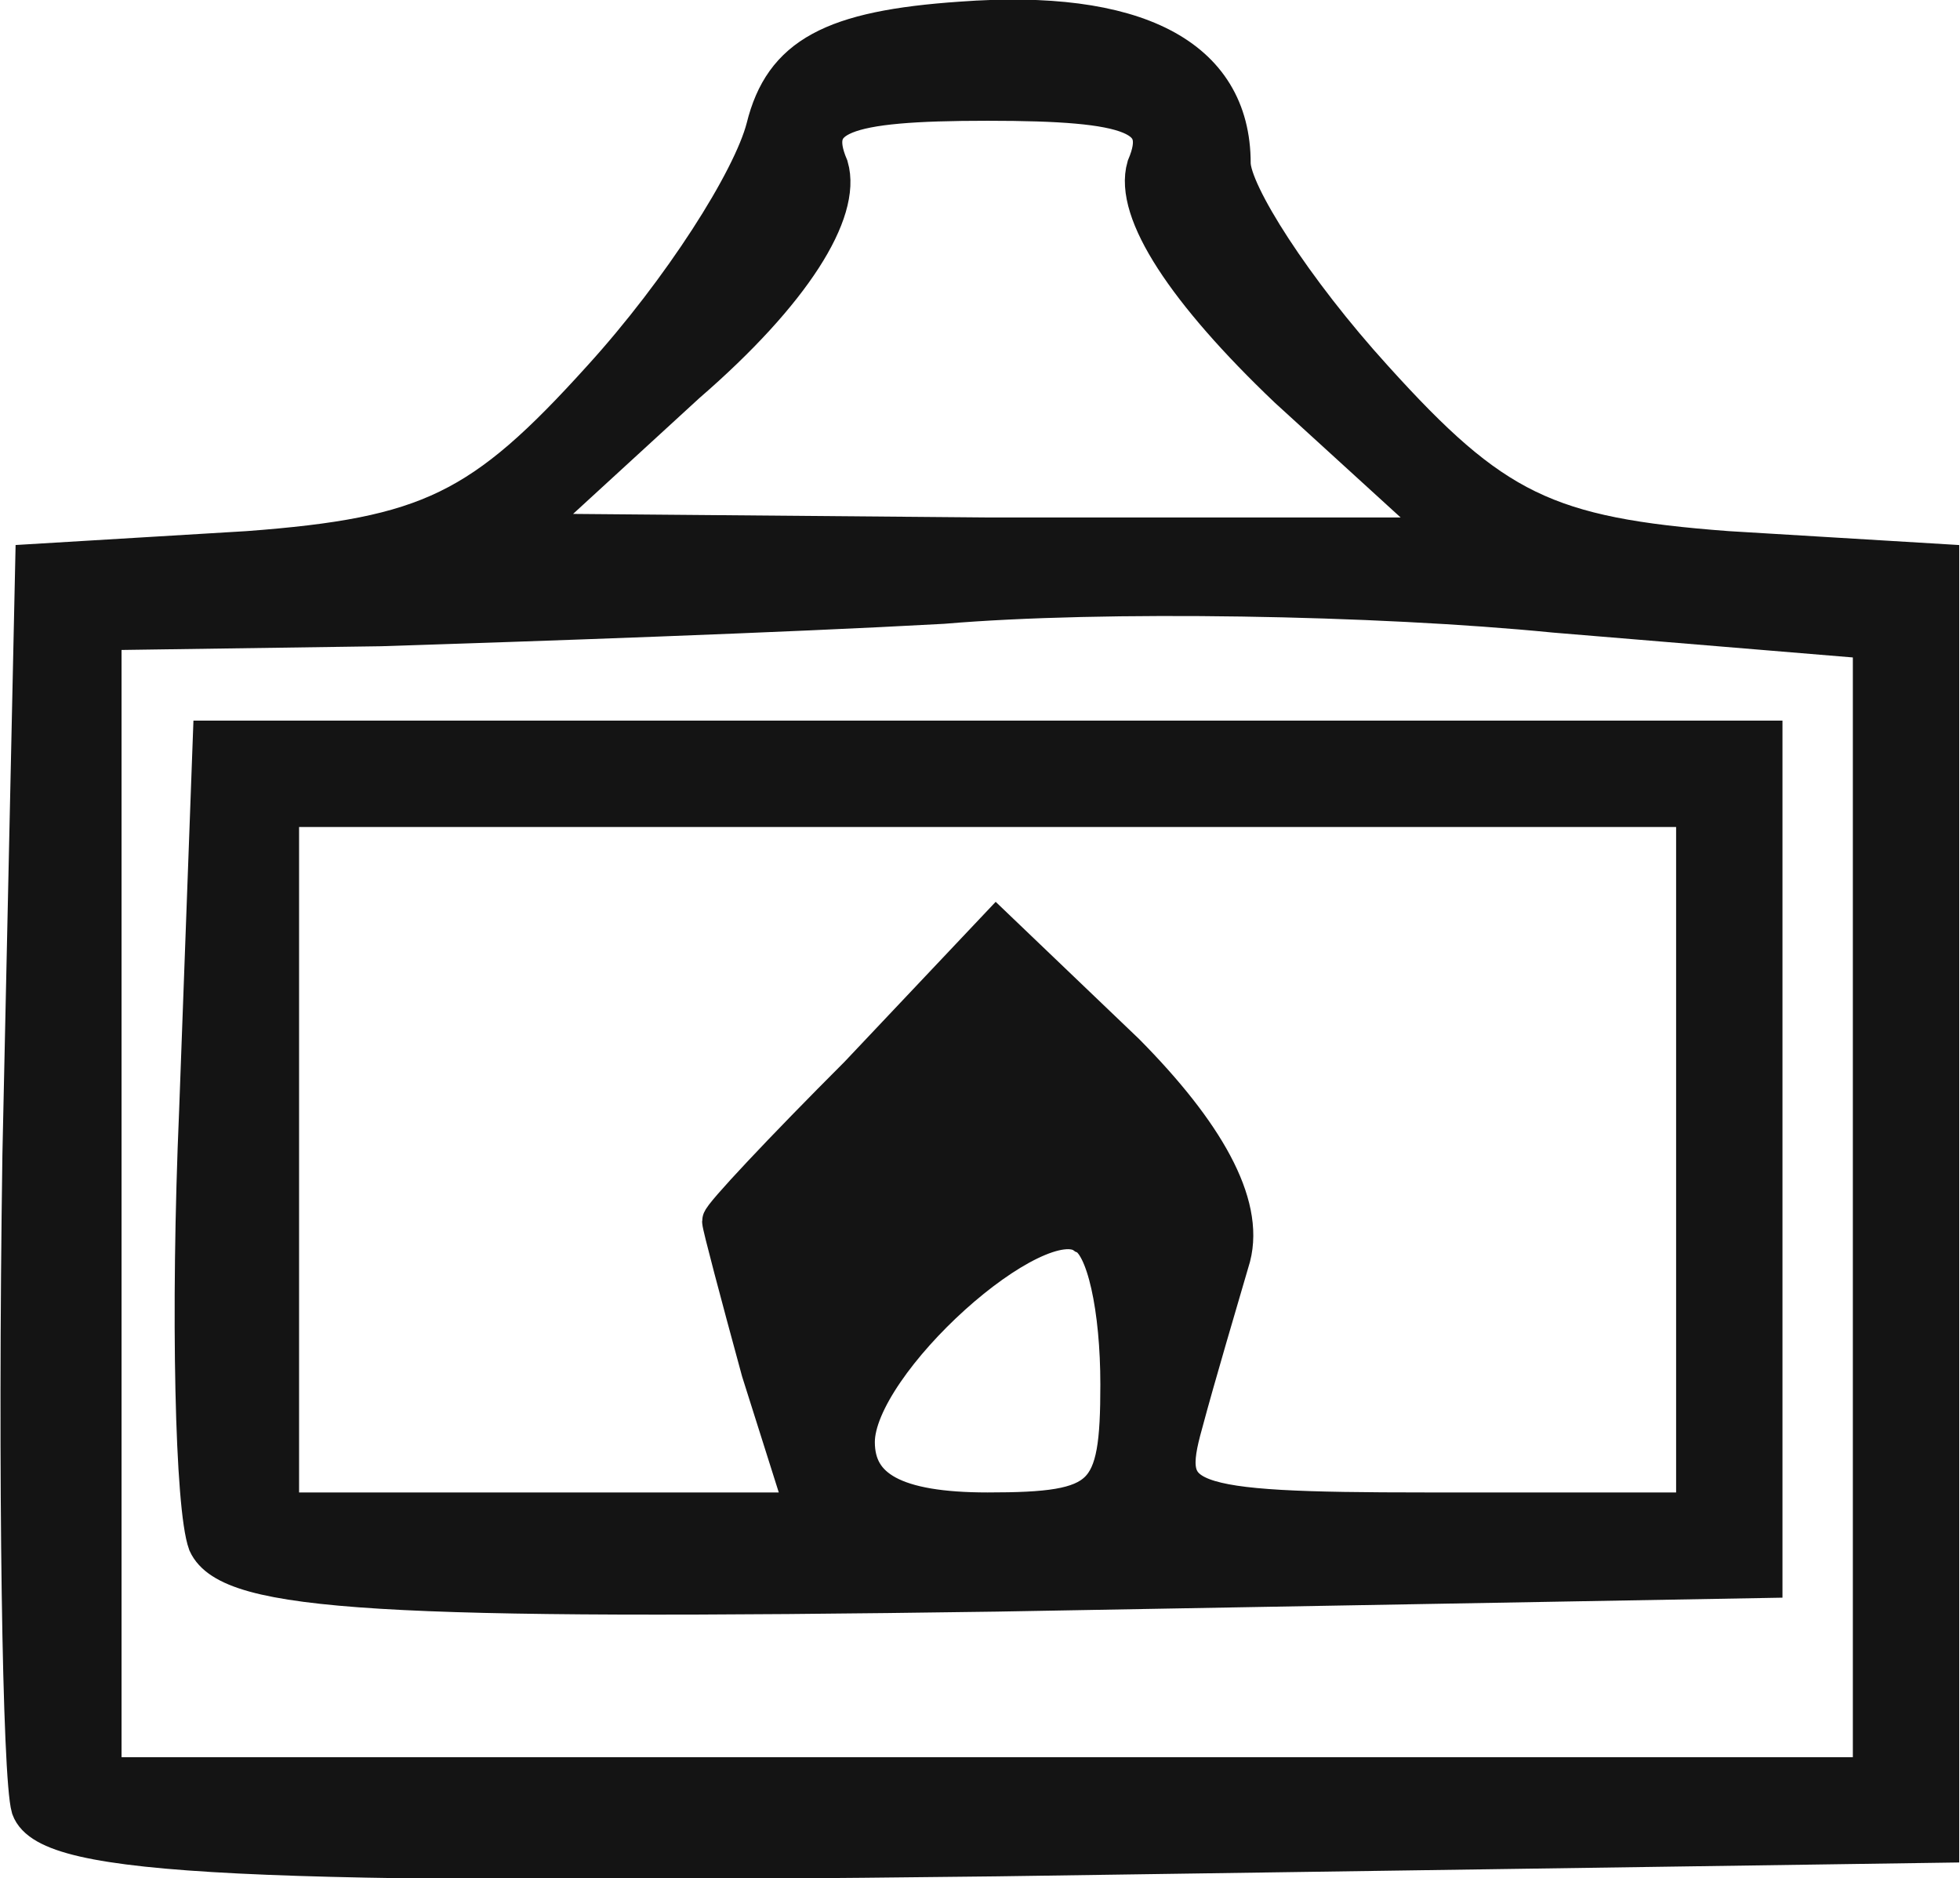 <svg width="24.51" height="23.481" viewBox="0 0 24.51 23.481" fill="none" xmlns="http://www.w3.org/2000/svg" xmlns:xlink="http://www.w3.org/1999/xlink">
	<desc>
			Created with Pixso.
	</desc>
	<defs/>
	<path id="Vector" d="M24.25 7.05L21.6 6.89C19.33 6.72 18.66 6.39 17.17 4.74C16.17 3.64 15.39 2.42 15.39 2.04C15.39 0.71 14.18 0.11 12.02 0.27C10.41 0.38 9.8 0.71 9.58 1.6C9.41 2.26 8.53 3.64 7.53 4.74C6.04 6.39 5.37 6.72 3.1 6.89L0.44 7.05L0.28 14.44C0.22 18.52 0.28 22.22 0.39 22.6C0.61 23.21 3.1 23.32 12.46 23.21L24.25 23.04L24.25 7.05ZM8.58 4.79C9.91 3.64 10.52 2.64 10.36 2.09C10.08 1.43 10.52 1.26 12.35 1.26C14.18 1.26 14.62 1.43 14.34 2.09C14.18 2.64 14.84 3.64 16.11 4.85L18.16 6.72L12.35 6.72L6.53 6.67L8.58 4.79ZM17.83 18.91L21.21 18.91L21.21 10.09L3.49 10.09L3.49 18.91L10.08 18.91L9.52 17.14C9.25 16.15 9.03 15.32 9.03 15.27C9.03 15.21 9.8 14.39 10.74 13.45L12.46 11.63L14.07 13.17C15.06 14.17 15.56 15.05 15.39 15.71C15.23 16.26 14.95 17.2 14.79 17.8C14.51 18.8 14.73 18.91 17.83 18.91ZM1.27 7.88L4.76 7.83C6.64 7.77 9.8 7.66 11.79 7.55C13.79 7.38 17.22 7.44 19.44 7.66L23.42 7.99L23.42 22.22L1.27 22.22L1.27 7.88ZM2.49 13.89L2.66 9.26L22.04 9.26L22.04 19.73L12.46 19.9C4.82 20.01 2.88 19.9 2.6 19.29C2.44 18.85 2.38 16.43 2.49 13.89ZM13.57 15.43C12.96 14.99 10.69 17.03 10.69 18.03C10.69 18.63 11.19 18.91 12.35 18.91C13.84 18.91 14.01 18.74 14.01 17.31C14.01 16.37 13.84 15.54 13.57 15.43Z" fill="#141414" fill-opacity="1" fill-rule="evenodd"/>
	<path id="Vector" d="M21.6 6.89C19.33 6.72 18.66 6.39 17.17 4.74C16.17 3.64 15.39 2.42 15.39 2.04C15.39 0.71 14.18 0.11 12.02 0.27C10.41 0.38 9.8 0.71 9.58 1.6C9.41 2.26 8.53 3.64 7.53 4.74C6.04 6.39 5.37 6.72 3.1 6.89L0.44 7.05L0.28 14.44C0.22 18.52 0.28 22.22 0.39 22.6C0.61 23.21 3.1 23.32 12.46 23.21L24.25 23.04L24.25 7.05L21.6 6.89ZM4.76 7.83C6.64 7.77 9.8 7.66 11.79 7.55C13.79 7.38 17.22 7.44 19.44 7.66L23.42 7.99L23.42 22.22L1.27 22.22L1.27 7.88L4.76 7.83ZM2.49 13.89C2.38 16.43 2.44 18.85 2.6 19.29C2.88 19.9 4.82 20.01 12.46 19.9L22.04 19.73L22.04 9.26L2.66 9.26L2.49 13.89ZM17.83 18.91C14.73 18.91 14.51 18.8 14.79 17.8C14.95 17.2 15.23 16.26 15.39 15.71C15.56 15.05 15.06 14.17 14.07 13.17L12.46 11.63L10.74 13.45C9.8 14.39 9.03 15.21 9.03 15.27C9.03 15.32 9.25 16.15 9.52 17.14L10.08 18.91L3.49 18.91L3.49 10.09L21.21 10.09L21.21 18.91L17.83 18.91ZM13.57 15.43C13.84 15.54 14.01 16.37 14.01 17.31C14.01 18.74 13.84 18.91 12.35 18.91C11.19 18.91 10.69 18.63 10.69 18.03C10.69 17.03 12.96 14.99 13.57 15.43ZM10.36 2.09C10.08 1.43 10.52 1.26 12.35 1.26C14.18 1.26 14.62 1.43 14.34 2.09C14.18 2.64 14.84 3.64 16.11 4.85L18.16 6.72L12.35 6.72L6.53 6.67L8.58 4.79C9.91 3.64 10.52 2.64 10.36 2.09Z" stroke="#141414" stroke-opacity="1" stroke-width="0.5"/>
</svg>
